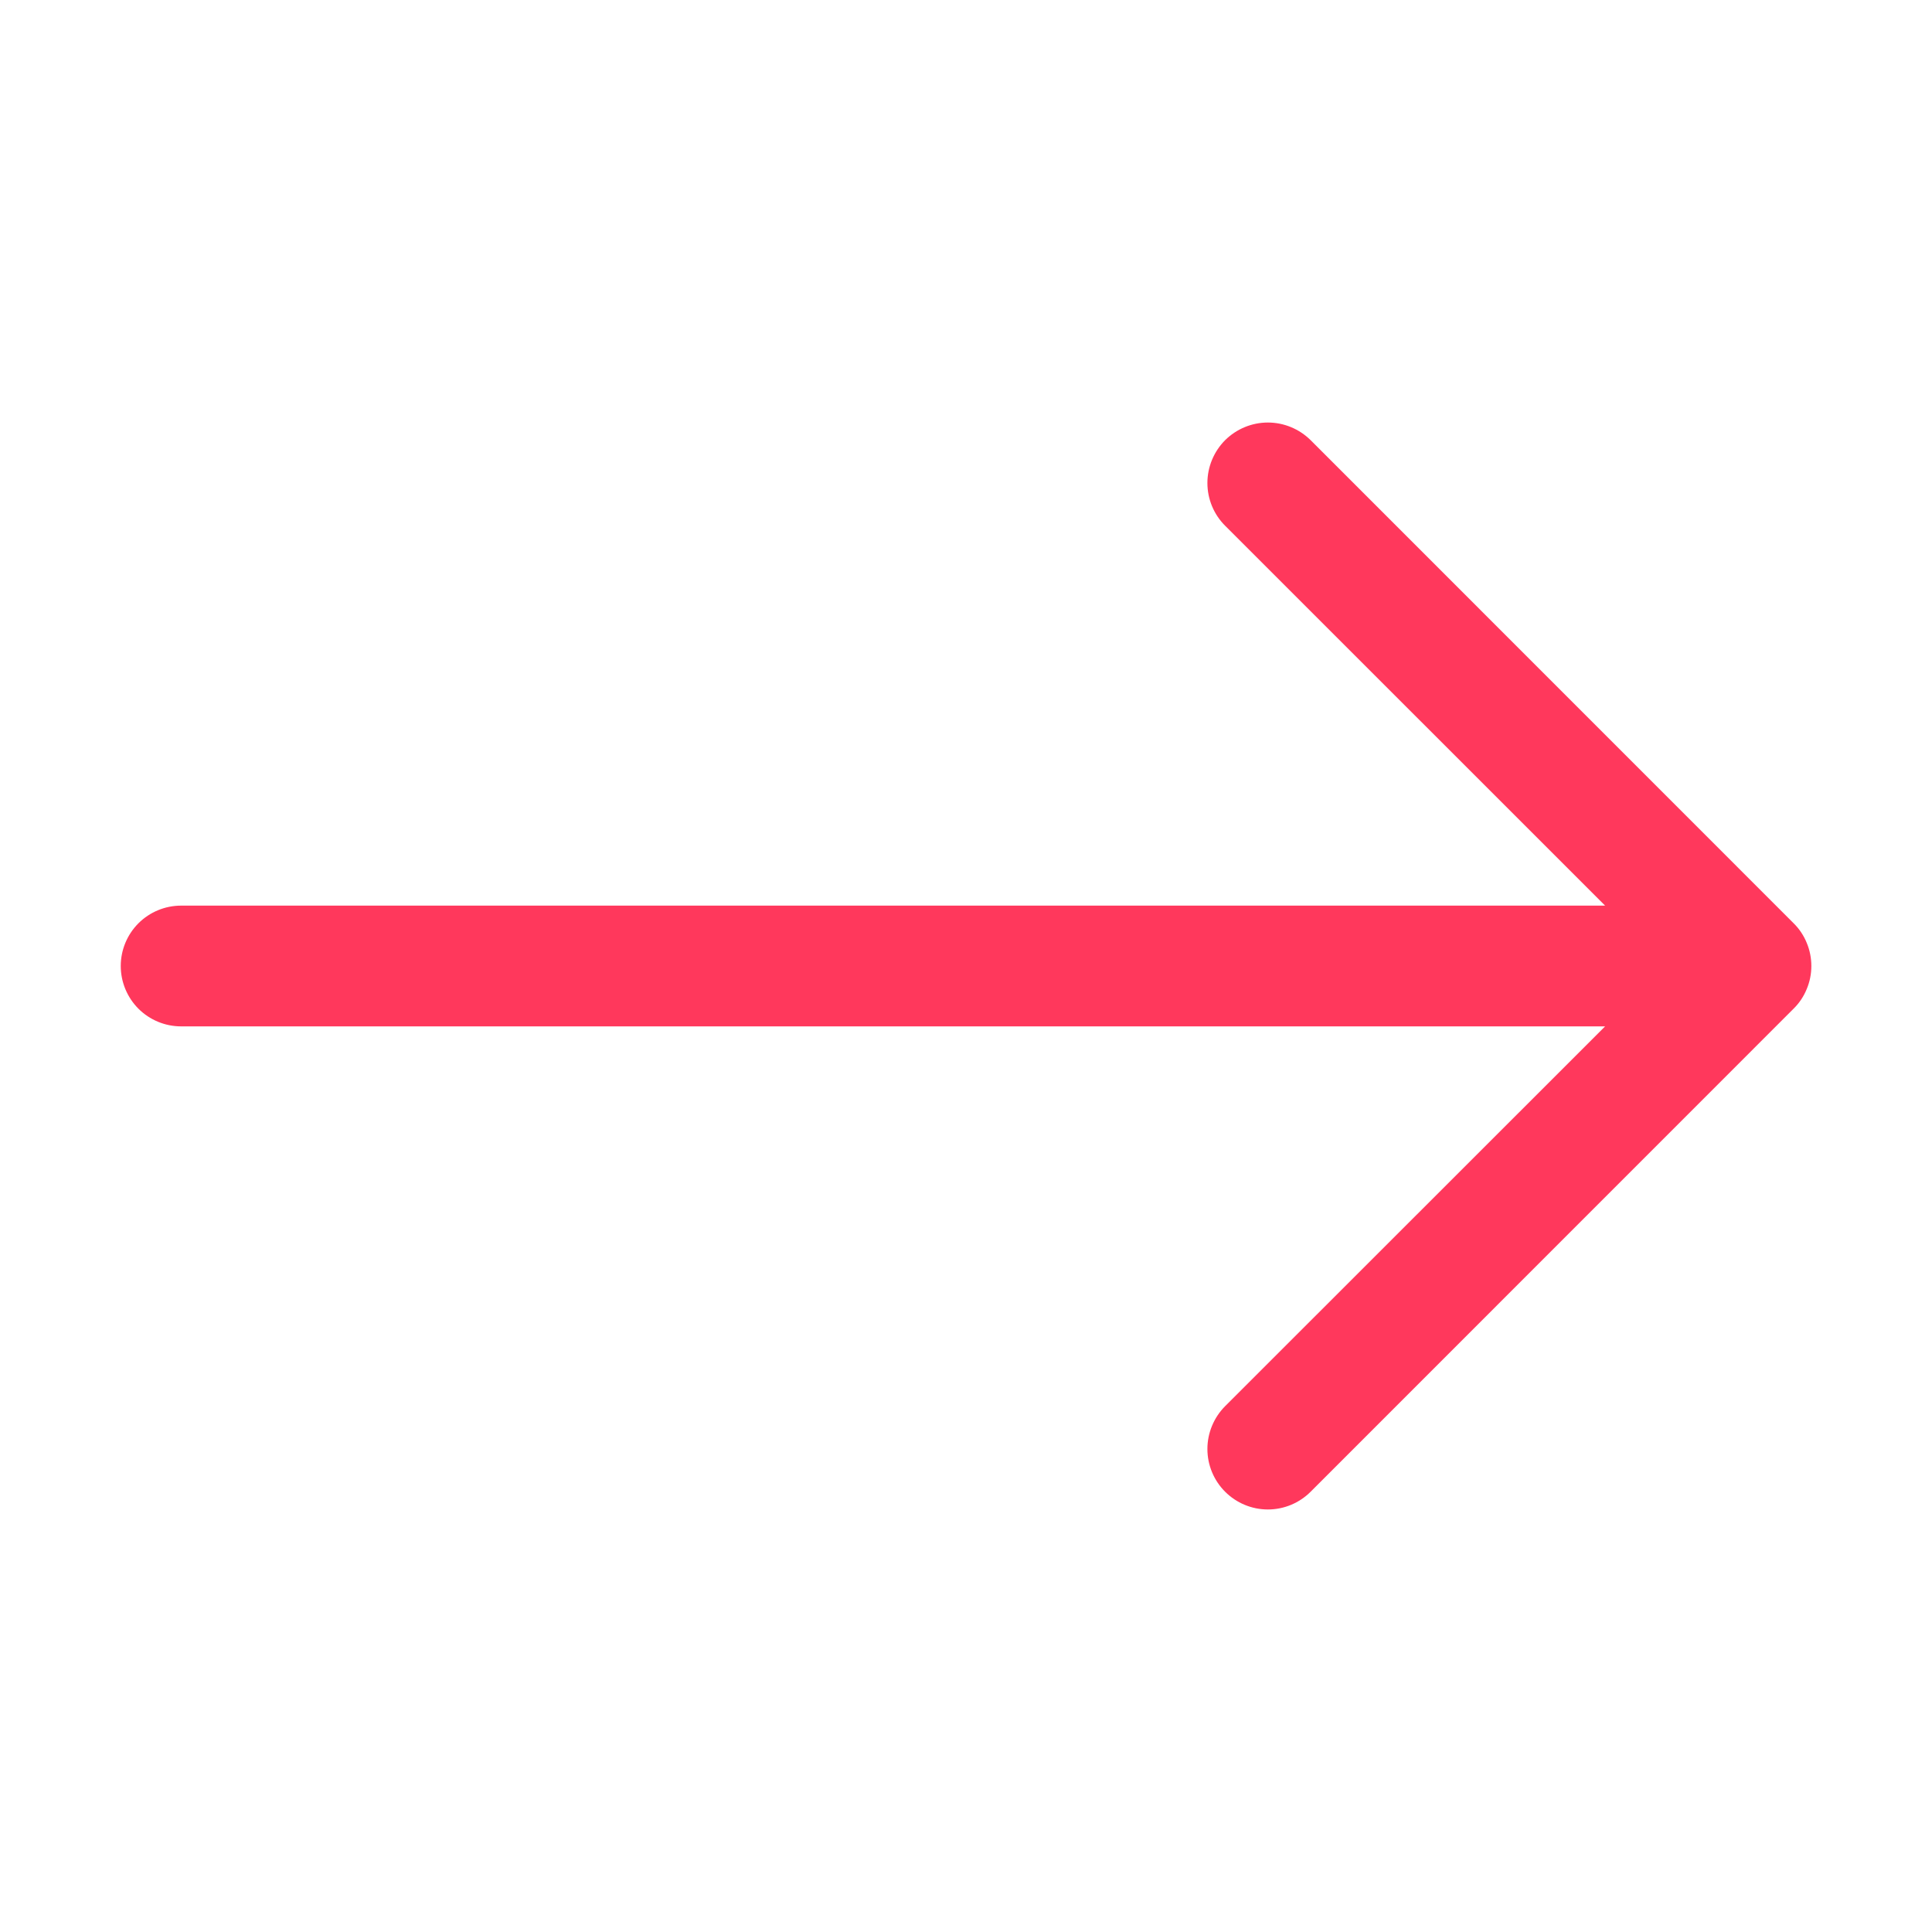 <svg width="20" height="20" viewBox="0 0 20 20" fill="none" xmlns="http://www.w3.org/2000/svg">
<g id="bi:arrow-right">
<g id="Group">
<path id="Vector" fill-rule="evenodd" clip-rule="evenodd" d="M1.25 10C1.25 9.834 1.316 9.675 1.433 9.558C1.55 9.441 1.709 9.375 1.875 9.375H16.616L12.682 5.442C12.565 5.325 12.499 5.166 12.499 5C12.499 4.834 12.565 4.675 12.682 4.557C12.8 4.44 12.959 4.374 13.125 4.374C13.291 4.374 13.45 4.44 13.568 4.557L18.567 9.557C18.626 9.615 18.672 9.684 18.703 9.76C18.735 9.836 18.751 9.918 18.751 10C18.751 10.082 18.735 10.163 18.703 10.239C18.672 10.315 18.626 10.384 18.567 10.442L13.568 15.442C13.45 15.56 13.291 15.626 13.125 15.626C12.959 15.626 12.8 15.56 12.682 15.442C12.565 15.325 12.499 15.166 12.499 15C12.499 14.834 12.565 14.675 12.682 14.557L16.616 10.625H1.875C1.709 10.625 1.55 10.559 1.433 10.442C1.316 10.325 1.25 10.165 1.25 10Z" fill="#FF385C"/>
</g>
</g>
</svg>
